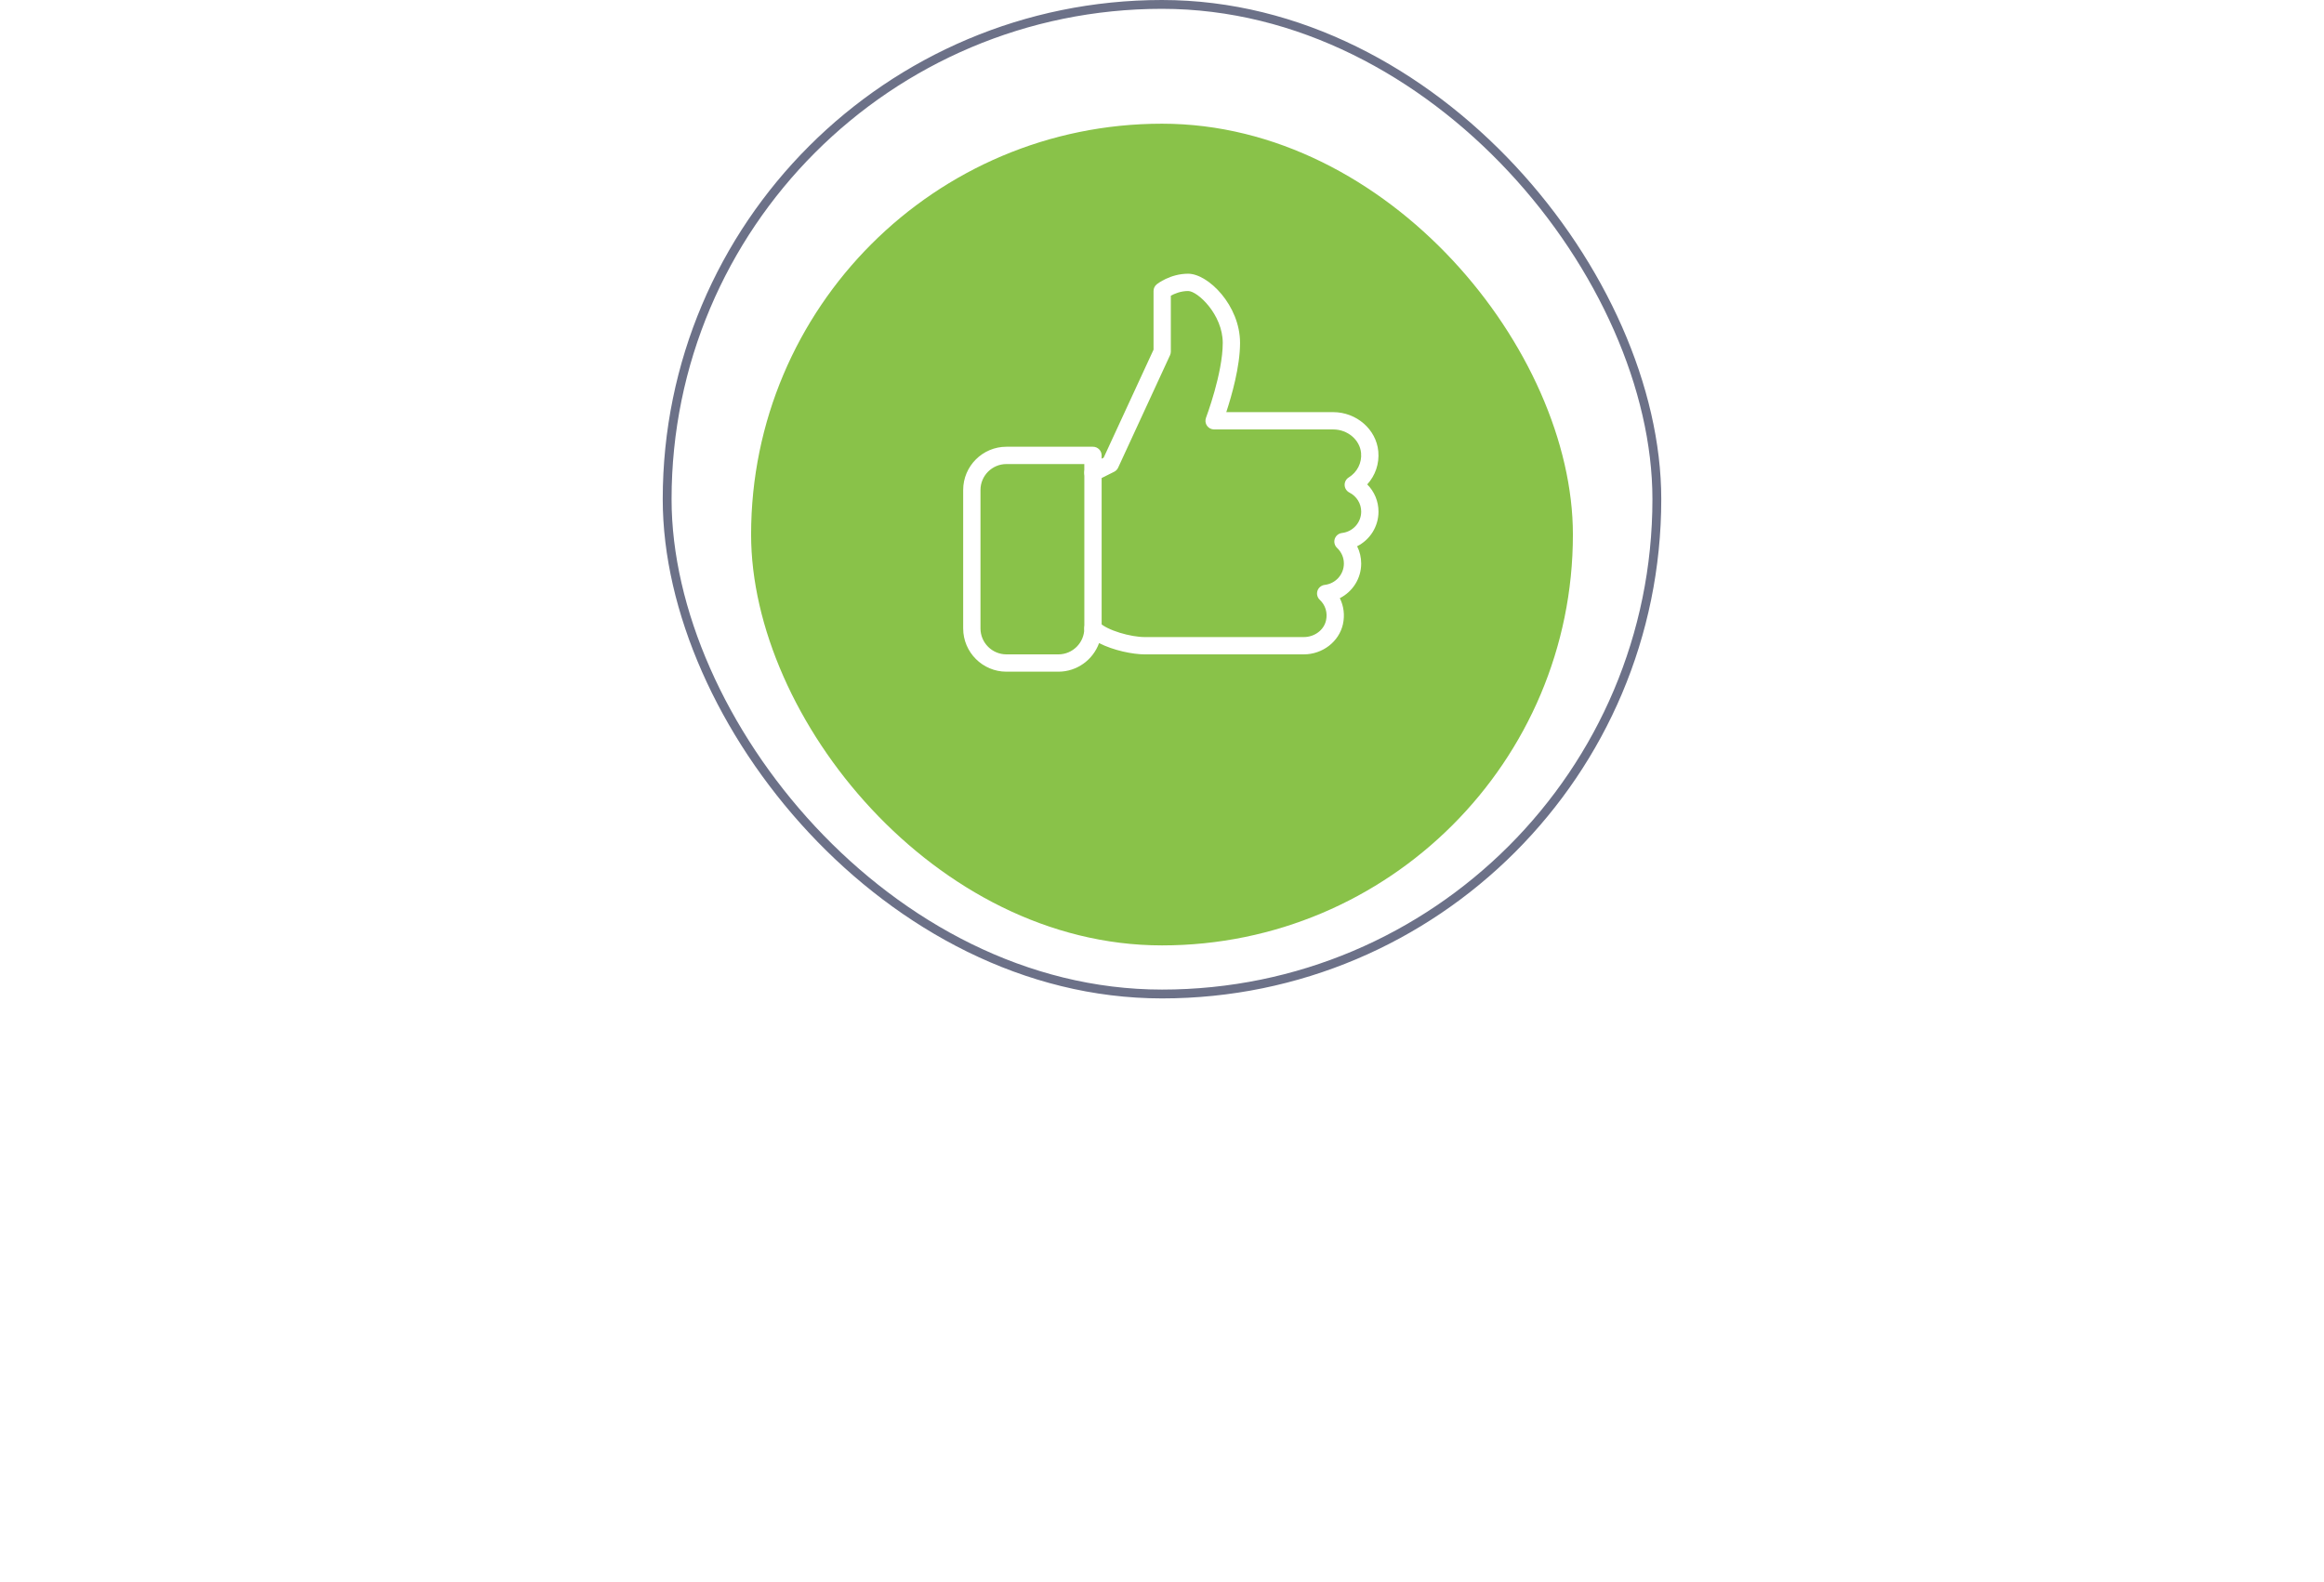 <svg width="263" height="179" viewBox="0 0 263 179" fill="none" xmlns="http://www.w3.org/2000/svg">
<path d="M75.912 152.216C74.148 152.216 72.714 151.628 71.61 150.452C70.506 149.276 69.954 147.794 69.954 146.006C69.954 144.218 70.506 142.736 71.61 141.56C72.714 140.384 74.148 139.796 75.912 139.796C77.664 139.796 79.092 140.384 80.196 141.56C81.312 142.736 81.87 144.218 81.87 146.006C81.87 147.794 81.312 149.276 80.196 150.452C79.092 151.628 77.664 152.216 75.912 152.216ZM75.912 150.884C77.232 150.884 78.294 150.428 79.098 149.516C79.914 148.592 80.322 147.422 80.322 146.006C80.322 144.578 79.914 143.408 79.098 142.496C78.294 141.584 77.232 141.128 75.912 141.128C74.58 141.128 73.512 141.584 72.708 142.496C71.904 143.408 71.502 144.578 71.502 146.006C71.502 147.422 71.904 148.592 72.708 149.516C73.512 150.428 74.58 150.884 75.912 150.884ZM87.084 152H85.734V144.494H83.214V143.306H89.622V144.494H87.084V152ZM96.27 152H91.392V143.306H96.18C96.936 143.306 97.53 143.51 97.962 143.918C98.406 144.326 98.628 144.866 98.628 145.538C98.628 146.03 98.49 146.456 98.214 146.816C97.95 147.164 97.62 147.398 97.224 147.518C97.668 147.626 98.04 147.884 98.34 148.292C98.652 148.7 98.808 149.15 98.808 149.642C98.808 150.35 98.58 150.92 98.124 151.352C97.68 151.784 97.062 152 96.27 152ZM96 150.812C96.432 150.812 96.774 150.692 97.026 150.452C97.278 150.212 97.404 149.888 97.404 149.48C97.404 149.108 97.278 148.79 97.026 148.526C96.774 148.262 96.432 148.13 96 148.13H92.742V150.812H96ZM95.946 146.942C96.354 146.942 96.672 146.834 96.9 146.618C97.128 146.39 97.242 146.096 97.242 145.736C97.242 145.352 97.128 145.052 96.9 144.836C96.672 144.608 96.354 144.494 95.946 144.494H92.742V146.942H95.946ZM105.283 152.216C103.987 152.216 102.925 151.796 102.097 150.956C101.269 150.104 100.855 149 100.855 147.644C100.855 146.372 101.263 145.298 102.079 144.422C102.895 143.534 103.915 143.09 105.139 143.09C106.423 143.09 107.437 143.534 108.181 144.422C108.937 145.298 109.315 146.408 109.315 147.752V148.094H102.277C102.337 148.946 102.649 149.66 103.213 150.236C103.777 150.812 104.509 151.1 105.409 151.1C106.489 151.1 107.383 150.734 108.091 150.002L108.739 150.884C107.851 151.772 106.699 152.216 105.283 152.216ZM107.983 147.104C107.971 146.36 107.719 145.694 107.227 145.106C106.735 144.506 106.033 144.206 105.121 144.206C104.257 144.206 103.573 144.5 103.069 145.088C102.577 145.676 102.313 146.348 102.277 147.104H107.983ZM114.435 152H113.085V144.494H110.565V143.306H116.973V144.494H114.435V152ZM122.578 152.216C121.294 152.216 120.25 151.784 119.446 150.92C118.642 150.044 118.24 148.952 118.24 147.644C118.24 146.336 118.642 145.25 119.446 144.386C120.25 143.522 121.294 143.09 122.578 143.09C123.922 143.09 124.984 143.594 125.764 144.602L124.864 145.43C124.312 144.674 123.574 144.296 122.65 144.296C121.738 144.296 121.006 144.608 120.454 145.232C119.914 145.856 119.644 146.66 119.644 147.644C119.644 148.628 119.914 149.438 120.454 150.074C121.006 150.698 121.738 151.01 122.65 151.01C123.562 151.01 124.3 150.632 124.864 149.876L125.764 150.704C124.984 151.712 123.922 152.216 122.578 152.216ZM130.59 152H129.24V144.494H126.72V143.306H133.128V144.494H130.59V152ZM139.776 152H134.898V143.306H139.686C140.442 143.306 141.036 143.51 141.468 143.918C141.912 144.326 142.134 144.866 142.134 145.538C142.134 146.03 141.996 146.456 141.72 146.816C141.456 147.164 141.126 147.398 140.73 147.518C141.174 147.626 141.546 147.884 141.846 148.292C142.158 148.7 142.314 149.15 142.314 149.642C142.314 150.35 142.086 150.92 141.63 151.352C141.186 151.784 140.568 152 139.776 152ZM139.506 150.812C139.938 150.812 140.28 150.692 140.532 150.452C140.784 150.212 140.91 149.888 140.91 149.48C140.91 149.108 140.784 148.79 140.532 148.526C140.28 148.262 139.938 148.13 139.506 148.13H136.248V150.812H139.506ZM139.452 146.942C139.86 146.942 140.178 146.834 140.406 146.618C140.634 146.39 140.748 146.096 140.748 145.736C140.748 145.352 140.634 145.052 140.406 144.836C140.178 144.608 139.86 144.494 139.452 144.494H136.248V146.942H139.452ZM148.789 152.216C147.493 152.216 146.431 151.796 145.603 150.956C144.775 150.104 144.361 149 144.361 147.644C144.361 146.372 144.769 145.298 145.585 144.422C146.401 143.534 147.421 143.09 148.645 143.09C149.929 143.09 150.943 143.534 151.687 144.422C152.443 145.298 152.821 146.408 152.821 147.752V148.094H145.783C145.843 148.946 146.155 149.66 146.719 150.236C147.283 150.812 148.015 151.1 148.915 151.1C149.995 151.1 150.889 150.734 151.597 150.002L152.245 150.884C151.357 151.772 150.205 152.216 148.789 152.216ZM151.489 147.104C151.477 146.36 151.225 145.694 150.733 145.106C150.241 144.506 149.539 144.206 148.627 144.206C147.763 144.206 147.079 144.5 146.575 145.088C146.083 145.676 145.819 146.348 145.783 147.104H151.489ZM156.357 152H155.007V143.306H156.357V146.924H160.893V143.306H162.243V152H160.893V148.112H156.357V152ZM166.289 152H164.939V143.306H166.289V146.924H170.825V143.306H172.175V152H170.825V148.112H166.289V152ZM181.783 150.902C181.003 151.778 179.965 152.216 178.669 152.216C177.373 152.216 176.329 151.778 175.537 150.902C174.757 150.026 174.367 148.94 174.367 147.644C174.367 146.348 174.757 145.268 175.537 144.404C176.329 143.528 177.373 143.09 178.669 143.09C179.965 143.09 181.003 143.528 181.783 144.404C182.575 145.268 182.971 146.348 182.971 147.644C182.971 148.94 182.575 150.026 181.783 150.902ZM176.545 150.038C177.073 150.686 177.781 151.01 178.669 151.01C179.557 151.01 180.259 150.686 180.775 150.038C181.291 149.378 181.549 148.58 181.549 147.644C181.549 146.708 181.291 145.916 180.775 145.268C180.259 144.62 179.557 144.296 178.669 144.296C177.781 144.296 177.073 144.626 176.545 145.286C176.029 145.934 175.771 146.72 175.771 147.644C175.771 148.58 176.029 149.378 176.545 150.038ZM189.095 152.216C187.799 152.216 186.737 151.796 185.909 150.956C185.081 150.104 184.667 149 184.667 147.644C184.667 146.372 185.075 145.298 185.891 144.422C186.707 143.534 187.727 143.09 188.951 143.09C190.235 143.09 191.249 143.534 191.993 144.422C192.749 145.298 193.127 146.408 193.127 147.752V148.094H186.089C186.149 148.946 186.461 149.66 187.025 150.236C187.589 150.812 188.321 151.1 189.221 151.1C190.301 151.1 191.195 150.734 191.903 150.002L192.551 150.884C191.663 151.772 190.511 152.216 189.095 152.216ZM191.795 147.104C191.783 146.36 191.531 145.694 191.039 145.106C190.547 144.506 189.845 144.206 188.933 144.206C188.069 144.206 187.385 144.5 186.881 145.088C186.389 145.676 186.125 146.348 186.089 147.104H191.795ZM75.565 174H73.999L71.389 170.436L68.779 174H67.231L70.561 169.536L67.411 165.306H68.977L71.389 168.618L73.801 165.306H75.367L72.217 169.536L75.565 174ZM81.403 174.216C80.179 174.216 79.201 173.706 78.469 172.686V177.312H77.119V165.306H78.469V166.602C78.793 166.146 79.213 165.78 79.729 165.504C80.245 165.228 80.803 165.09 81.403 165.09C82.555 165.09 83.485 165.504 84.193 166.332C84.913 167.148 85.273 168.252 85.273 169.644C85.273 171.036 84.913 172.146 84.193 172.974C83.485 173.802 82.555 174.216 81.403 174.216ZM81.061 173.01C81.913 173.01 82.591 172.698 83.095 172.074C83.599 171.438 83.851 170.628 83.851 169.644C83.851 168.66 83.599 167.856 83.095 167.232C82.591 166.608 81.913 166.296 81.061 166.296C80.545 166.296 80.041 166.434 79.549 166.71C79.069 166.974 78.709 167.298 78.469 167.682V171.606C78.709 172.002 79.069 172.338 79.549 172.614C80.041 172.878 80.545 173.01 81.061 173.01ZM94.205 174H92.855V173.01C92.123 173.814 91.163 174.216 89.975 174.216C89.171 174.216 88.463 173.958 87.851 173.442C87.239 172.926 86.933 172.224 86.933 171.336C86.933 170.424 87.233 169.722 87.833 169.23C88.445 168.726 89.159 168.474 89.975 168.474C91.211 168.474 92.171 168.87 92.855 169.662V168.096C92.855 167.52 92.651 167.07 92.243 166.746C91.835 166.422 91.307 166.26 90.659 166.26C89.639 166.26 88.751 166.662 87.995 167.466L87.365 166.53C88.289 165.57 89.447 165.09 90.839 165.09C91.835 165.09 92.645 165.33 93.269 165.81C93.893 166.29 94.205 167.028 94.205 168.024V174ZM90.461 173.244C91.541 173.244 92.339 172.884 92.855 172.164V170.526C92.339 169.806 91.541 169.446 90.461 169.446C89.837 169.446 89.321 169.626 88.913 169.986C88.517 170.334 88.319 170.79 88.319 171.354C88.319 171.906 88.517 172.362 88.913 172.722C89.321 173.07 89.837 173.244 90.461 173.244ZM98.261 174H96.912V165.306H98.261V168.924H102.798V165.306H104.148V174H102.798V170.112H98.261V174ZM110.767 174.216C109.471 174.216 108.409 173.796 107.581 172.956C106.753 172.104 106.339 171 106.339 169.644C106.339 168.372 106.747 167.298 107.563 166.422C108.379 165.534 109.399 165.09 110.623 165.09C111.907 165.09 112.921 165.534 113.665 166.422C114.421 167.298 114.799 168.408 114.799 169.752V170.094H107.761C107.821 170.946 108.133 171.66 108.697 172.236C109.261 172.812 109.993 173.1 110.893 173.1C111.973 173.1 112.867 172.734 113.575 172.002L114.223 172.884C113.335 173.772 112.183 174.216 110.767 174.216ZM113.467 169.104C113.455 168.36 113.203 167.694 112.711 167.106C112.219 166.506 111.517 166.206 110.605 166.206C109.741 166.206 109.057 166.5 108.553 167.088C108.061 167.676 107.797 168.348 107.761 169.104H113.467ZM118.336 174H116.986V165.306H118.336V168.924H122.872V165.306H124.222V174H122.872V170.112H118.336V174ZM128.213 174H126.917V165.306H128.267V171.948L132.821 165.306H134.153V174H132.803V167.232L128.213 174ZM140.773 174.216C139.477 174.216 138.415 173.796 137.587 172.956C136.759 172.104 136.345 171 136.345 169.644C136.345 168.372 136.753 167.298 137.569 166.422C138.385 165.534 139.405 165.09 140.629 165.09C141.913 165.09 142.927 165.534 143.671 166.422C144.427 167.298 144.805 168.408 144.805 169.752V170.094H137.767C137.827 170.946 138.139 171.66 138.703 172.236C139.267 172.812 139.999 173.1 140.899 173.1C141.979 173.1 142.873 172.734 143.581 172.002L144.229 172.884C143.341 173.772 142.189 174.216 140.773 174.216ZM143.473 169.104C143.461 168.36 143.209 167.694 142.717 167.106C142.225 166.506 141.523 166.206 140.611 166.206C139.747 166.206 139.063 166.5 138.559 167.088C138.067 167.676 137.803 168.348 137.767 169.104H143.473ZM157.716 165.306V166.494H152.982V174H151.632V165.306H157.716ZM163.756 174.216C162.532 174.216 161.554 173.706 160.822 172.686V177.312H159.472V165.306H160.822V166.602C161.146 166.146 161.566 165.78 162.082 165.504C162.598 165.228 163.156 165.09 163.756 165.09C164.908 165.09 165.838 165.504 166.546 166.332C167.266 167.148 167.626 168.252 167.626 169.644C167.626 171.036 167.266 172.146 166.546 172.974C165.838 173.802 164.908 174.216 163.756 174.216ZM163.414 173.01C164.266 173.01 164.944 172.698 165.448 172.074C165.952 171.438 166.204 170.628 166.204 169.644C166.204 168.66 165.952 167.856 165.448 167.232C164.944 166.608 164.266 166.296 163.414 166.296C162.898 166.296 162.394 166.434 161.902 166.71C161.422 166.974 161.062 167.298 160.822 167.682V171.606C161.062 172.002 161.422 172.338 161.902 172.614C162.394 172.878 162.898 173.01 163.414 173.01ZM169.287 177.402L169.503 176.178C169.719 176.274 169.965 176.322 170.241 176.322C170.553 176.322 170.811 176.256 171.015 176.124C171.219 175.992 171.393 175.752 171.537 175.404L172.113 174.09L168.477 165.306H169.935L172.833 172.434L175.713 165.306H177.189L172.833 175.764C172.353 176.916 171.501 177.504 170.277 177.528C169.917 177.528 169.587 177.486 169.287 177.402ZM181.675 174.216C180.007 174.216 178.699 173.742 177.751 172.794L178.417 171.93C179.233 172.71 180.319 173.1 181.675 173.1C182.455 173.1 183.073 172.962 183.529 172.686C183.997 172.41 184.231 172.044 184.231 171.588C184.231 170.628 183.319 170.148 181.495 170.148H179.551V169.05H181.495C182.251 169.05 182.869 168.93 183.349 168.69C183.829 168.438 184.069 168.072 184.069 167.592C184.069 167.184 183.829 166.854 183.349 166.602C182.869 166.338 182.263 166.206 181.531 166.206C180.319 166.206 179.347 166.578 178.615 167.322L177.913 166.494C178.813 165.57 180.001 165.108 181.477 165.108C182.665 165.096 183.625 165.3 184.357 165.72C185.101 166.128 185.473 166.698 185.473 167.43C185.473 168.03 185.227 168.516 184.735 168.888C184.255 169.26 183.721 169.482 183.133 169.554C183.745 169.602 184.315 169.806 184.843 170.166C185.383 170.526 185.653 171.03 185.653 171.678C185.653 172.422 185.293 173.034 184.573 173.514C183.865 173.982 182.899 174.216 181.675 174.216ZM194.629 174H193.279V173.01C192.547 173.814 191.587 174.216 190.399 174.216C189.595 174.216 188.887 173.958 188.275 173.442C187.663 172.926 187.357 172.224 187.357 171.336C187.357 170.424 187.657 169.722 188.257 169.23C188.869 168.726 189.583 168.474 190.399 168.474C191.635 168.474 192.595 168.87 193.279 169.662V168.096C193.279 167.52 193.075 167.07 192.667 166.746C192.259 166.422 191.731 166.26 191.083 166.26C190.063 166.26 189.175 166.662 188.419 167.466L187.789 166.53C188.713 165.57 189.871 165.09 191.263 165.09C192.259 165.09 193.069 165.33 193.693 165.81C194.317 166.29 194.629 167.028 194.629 168.024V174ZM190.885 173.244C191.965 173.244 192.763 172.884 193.279 172.164V170.526C192.763 169.806 191.965 169.446 190.885 169.446C190.261 169.446 189.745 169.626 189.337 169.986C188.941 170.334 188.743 170.79 188.743 171.354C188.743 171.906 188.941 172.362 189.337 172.722C189.745 173.07 190.261 173.244 190.885 173.244Z" fill="white"/>
<rect x="75.5" y="0.5" width="112" height="112" rx="56" stroke="#6C7188"/>
<g filter="url(#filter0_d_5856_2305)">
<rect x="85" y="10" width="93" height="93" rx="46.5" fill="#89C249"/>
</g>
<path d="M156 57.906C156 56.729 155.532 55.632 154.725 54.824C155.64 53.823 156.106 52.481 155.978 51.085C155.749 48.596 153.507 46.646 150.871 46.646H138.774C139.374 44.826 140.333 41.491 140.333 38.812C140.333 34.565 136.724 30.979 134.458 30.979C132.426 30.979 130.97 32.125 130.91 32.172C130.677 32.358 130.542 32.64 130.542 32.937V39.578L124.9 51.796L124.667 51.916V51.541C124.667 51.001 124.228 50.562 123.687 50.562H113.896C111.195 50.562 109 52.758 109 55.458V71.125C109 73.825 111.195 76.021 113.896 76.021H119.771C121.888 76.021 123.697 74.669 124.379 72.784C126.008 73.622 128.201 74.062 129.562 74.062H147.538C149.671 74.062 151.537 72.625 151.976 70.643C152.201 69.621 152.07 68.593 151.623 67.7C153.068 66.973 154.042 65.479 154.042 63.781C154.042 63.088 153.883 62.424 153.583 61.825C155.029 61.096 156 59.604 156 57.906ZM151.87 60.323C151.492 60.368 151.173 60.624 151.051 60.986C150.932 61.349 151.032 61.746 151.31 62.009C151.807 62.477 152.083 63.107 152.083 63.781C152.083 65.017 151.149 66.055 149.914 66.198C149.536 66.243 149.216 66.499 149.095 66.862C148.976 67.224 149.075 67.621 149.354 67.884C149.998 68.491 150.256 69.343 150.062 70.22C149.822 71.313 148.76 72.104 147.538 72.104H129.562C127.972 72.104 125.305 71.358 124.381 70.432C124.101 70.153 123.678 70.071 123.313 70.22C122.947 70.371 122.708 70.729 122.708 71.125C122.708 72.744 121.39 74.062 119.771 74.062H113.896C112.276 74.062 110.958 72.744 110.958 71.125V55.458C110.958 53.839 112.276 52.521 113.896 52.521H122.708V53.5C122.708 53.839 122.885 54.154 123.174 54.334C123.46 54.506 123.821 54.524 124.126 54.375L126.084 53.396C126.282 53.298 126.441 53.133 126.535 52.932L132.41 40.203C132.469 40.073 132.5 39.932 132.5 39.791V33.468C132.907 33.243 133.614 32.937 134.458 32.937C135.531 32.937 138.375 35.605 138.375 38.812C138.375 42.259 136.499 47.227 136.481 47.276C136.368 47.576 136.407 47.915 136.589 48.181C136.773 48.445 137.075 48.604 137.396 48.604H150.871C152.504 48.604 153.891 49.773 154.028 51.265C154.132 52.382 153.595 53.443 152.634 54.036C152.334 54.221 152.156 54.553 152.169 54.908C152.183 55.262 152.387 55.58 152.7 55.742C153.529 56.163 154.042 56.993 154.042 57.906C154.042 59.142 153.108 60.18 151.87 60.323Z" fill="white"/>
<path d="M123.69 52.521C123.15 52.521 122.711 52.96 122.711 53.5V71.125C122.711 71.666 123.15 72.104 123.69 72.104C124.231 72.104 124.669 71.666 124.669 71.125V53.5C124.669 52.96 124.231 52.521 123.69 52.521Z" fill="white"/>
<defs>
<filter id="filter0_d_5856_2305" x="72" y="1" width="119" height="119" filterUnits="userSpaceOnUse" color-interpolation-filters="sRGB">
<feFlood flood-opacity="0" result="BackgroundImageFix"/>
<feColorMatrix in="SourceAlpha" type="matrix" values="0 0 0 0 0 0 0 0 0 0 0 0 0 0 0 0 0 0 127 0" result="hardAlpha"/>
<feOffset dy="4"/>
<feGaussianBlur stdDeviation="6.5"/>
<feColorMatrix type="matrix" values="0 0 0 0 0.117 0 0 0 0 0.138 0 0 0 0 0.258 0 0 0 0.11 0"/>
<feBlend mode="multiply" in2="BackgroundImageFix" result="effect1_dropShadow_5856_2305"/>
<feBlend mode="normal" in="SourceGraphic" in2="effect1_dropShadow_5856_2305" result="shape"/>
</filter>
</defs>
</svg>
